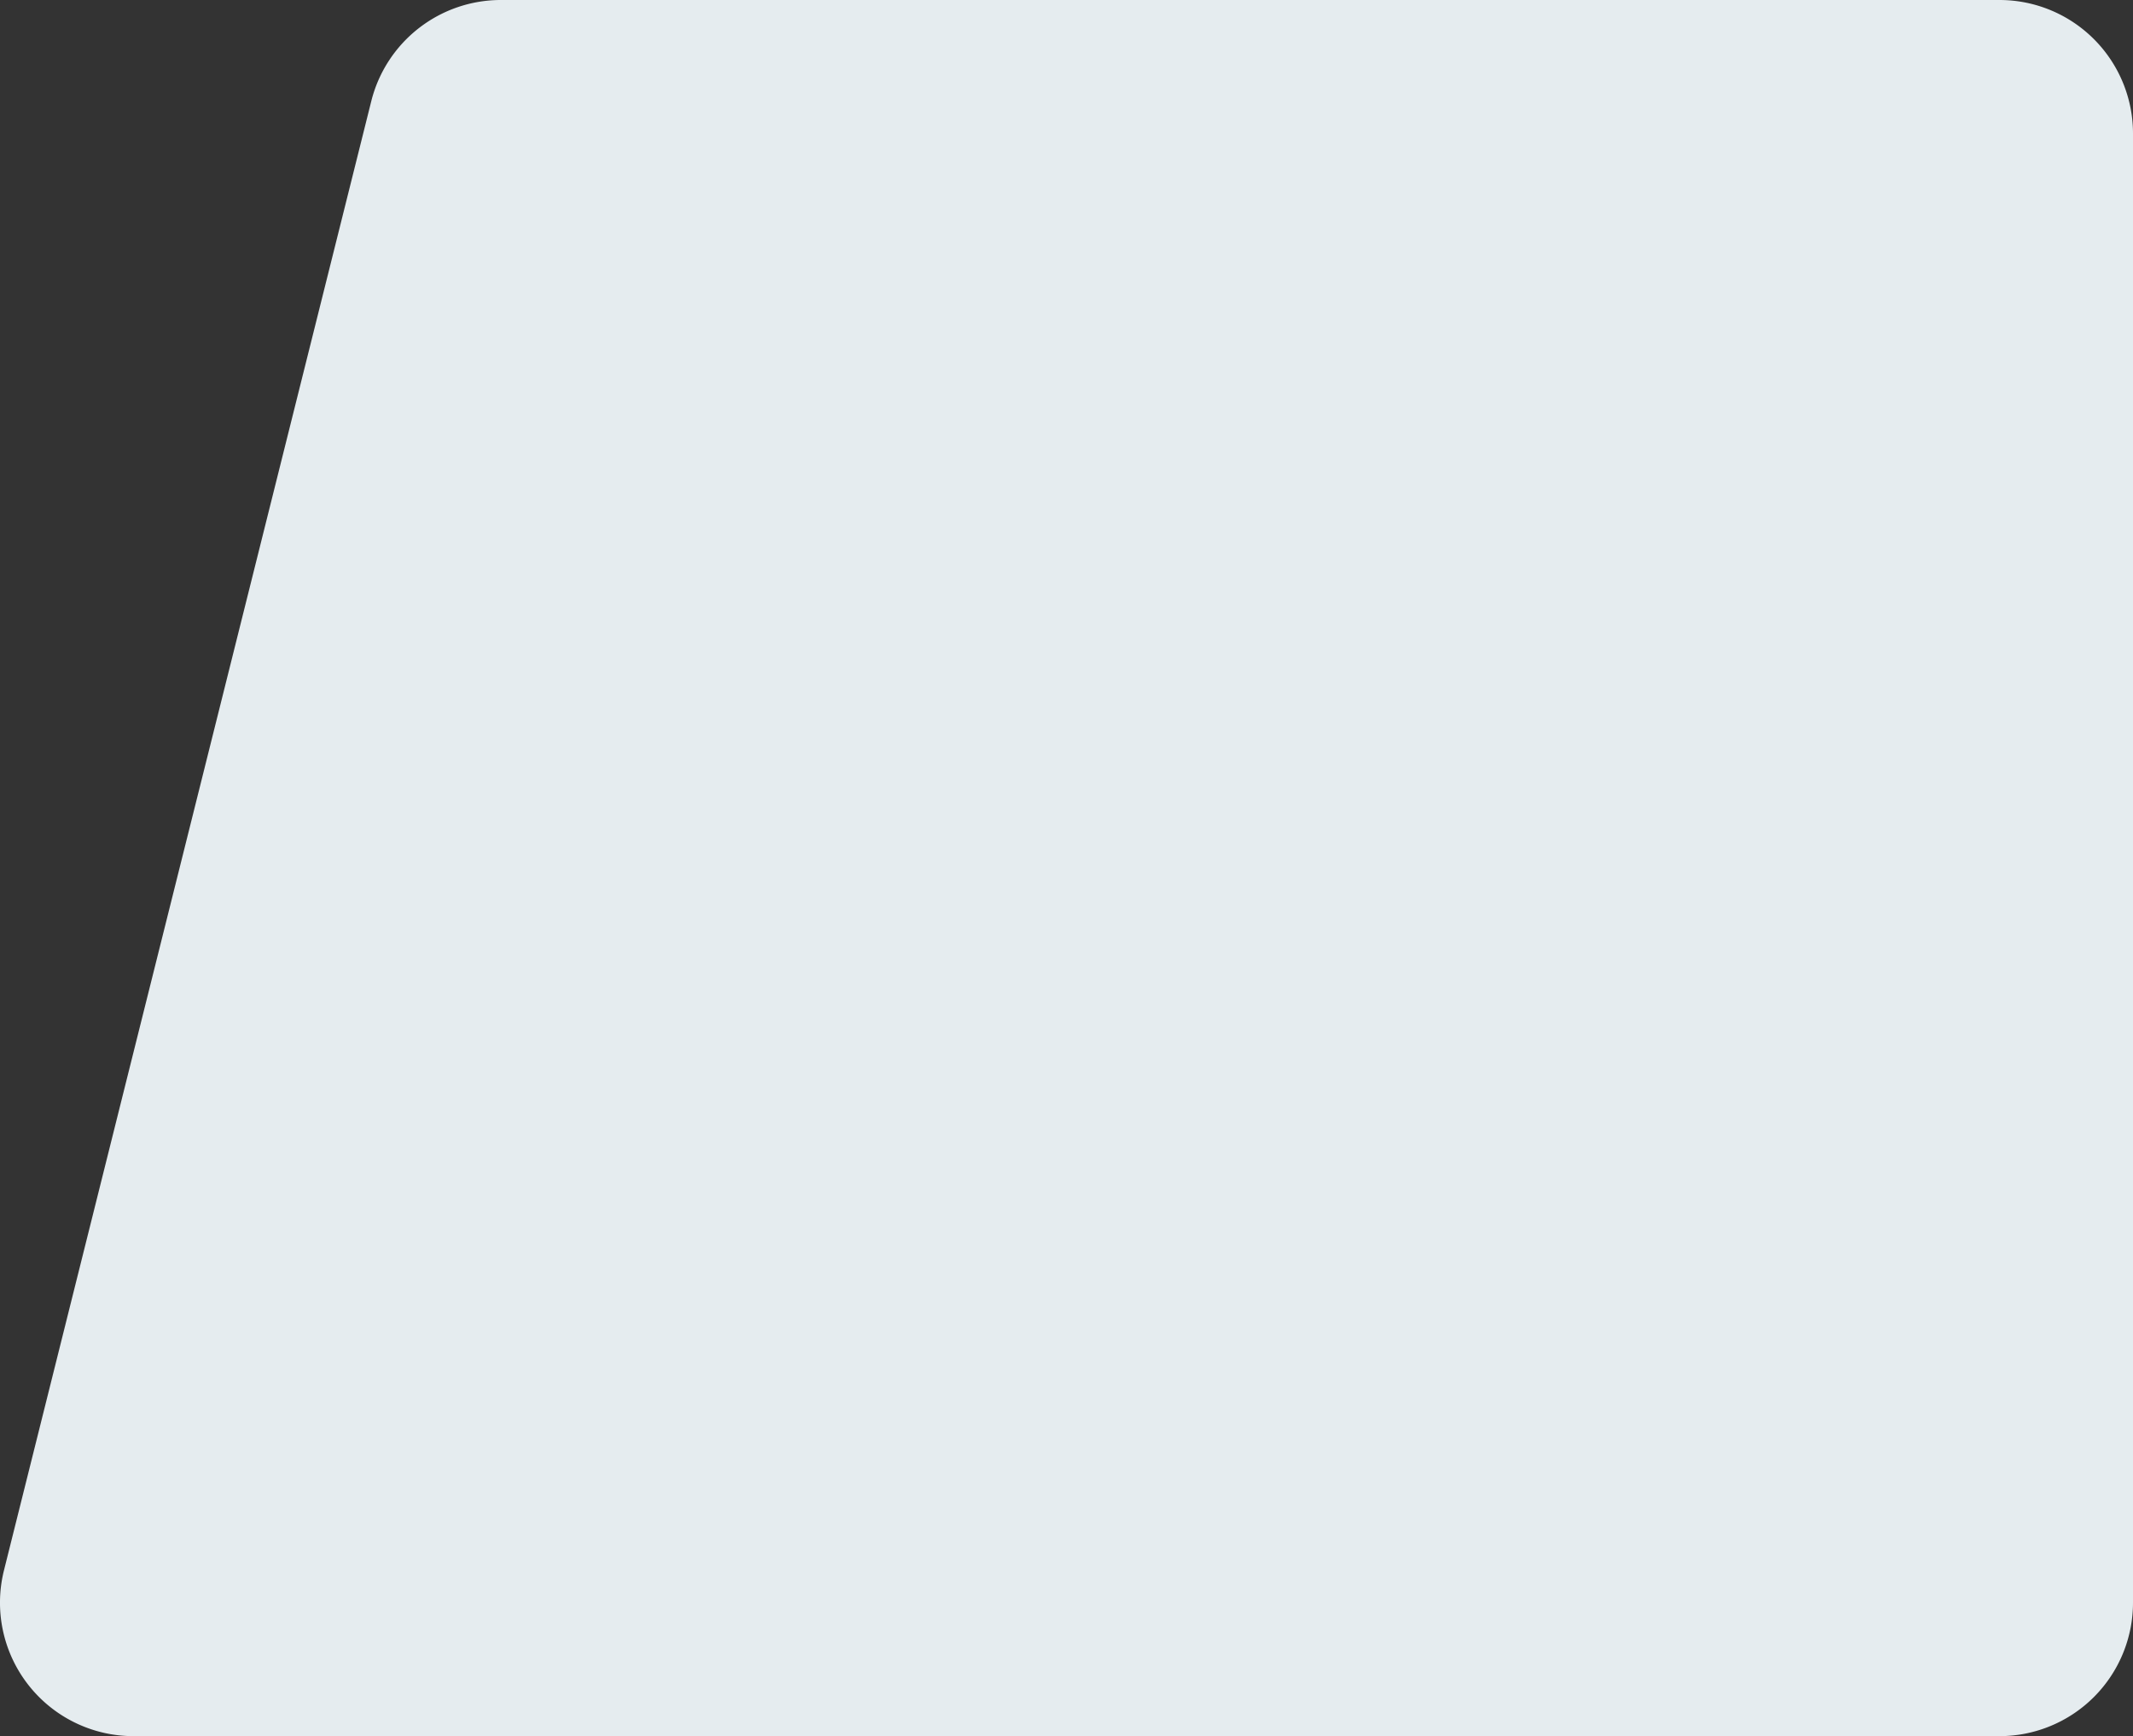 <svg xmlns="http://www.w3.org/2000/svg" viewBox="0 0 491.36 400"><rect x="0" y="0" width="491.36" height="400" fill="#333333" stroke="none"/><defs><style>.cls-1{fill:#e5ecef;}</style></defs><g id="Layer_2" data-name="Layer 2"><g id="Layer_1-2" data-name="Layer 1"><g id="Layer_2-2" data-name="Layer 2"><g id="Layer_1-2-2" data-name="Layer 1-2"><path class="cls-1" d="M460.6,400H30.76A30.75,30.75,0,0,1,.92,361.78L85.53,23.3A30.77,30.77,0,0,1,115.38,0H460.6a30.76,30.76,0,0,1,30.76,30.76h0V369.24A30.76,30.76,0,0,1,460.6,400Z"/></g></g></g></g></svg>